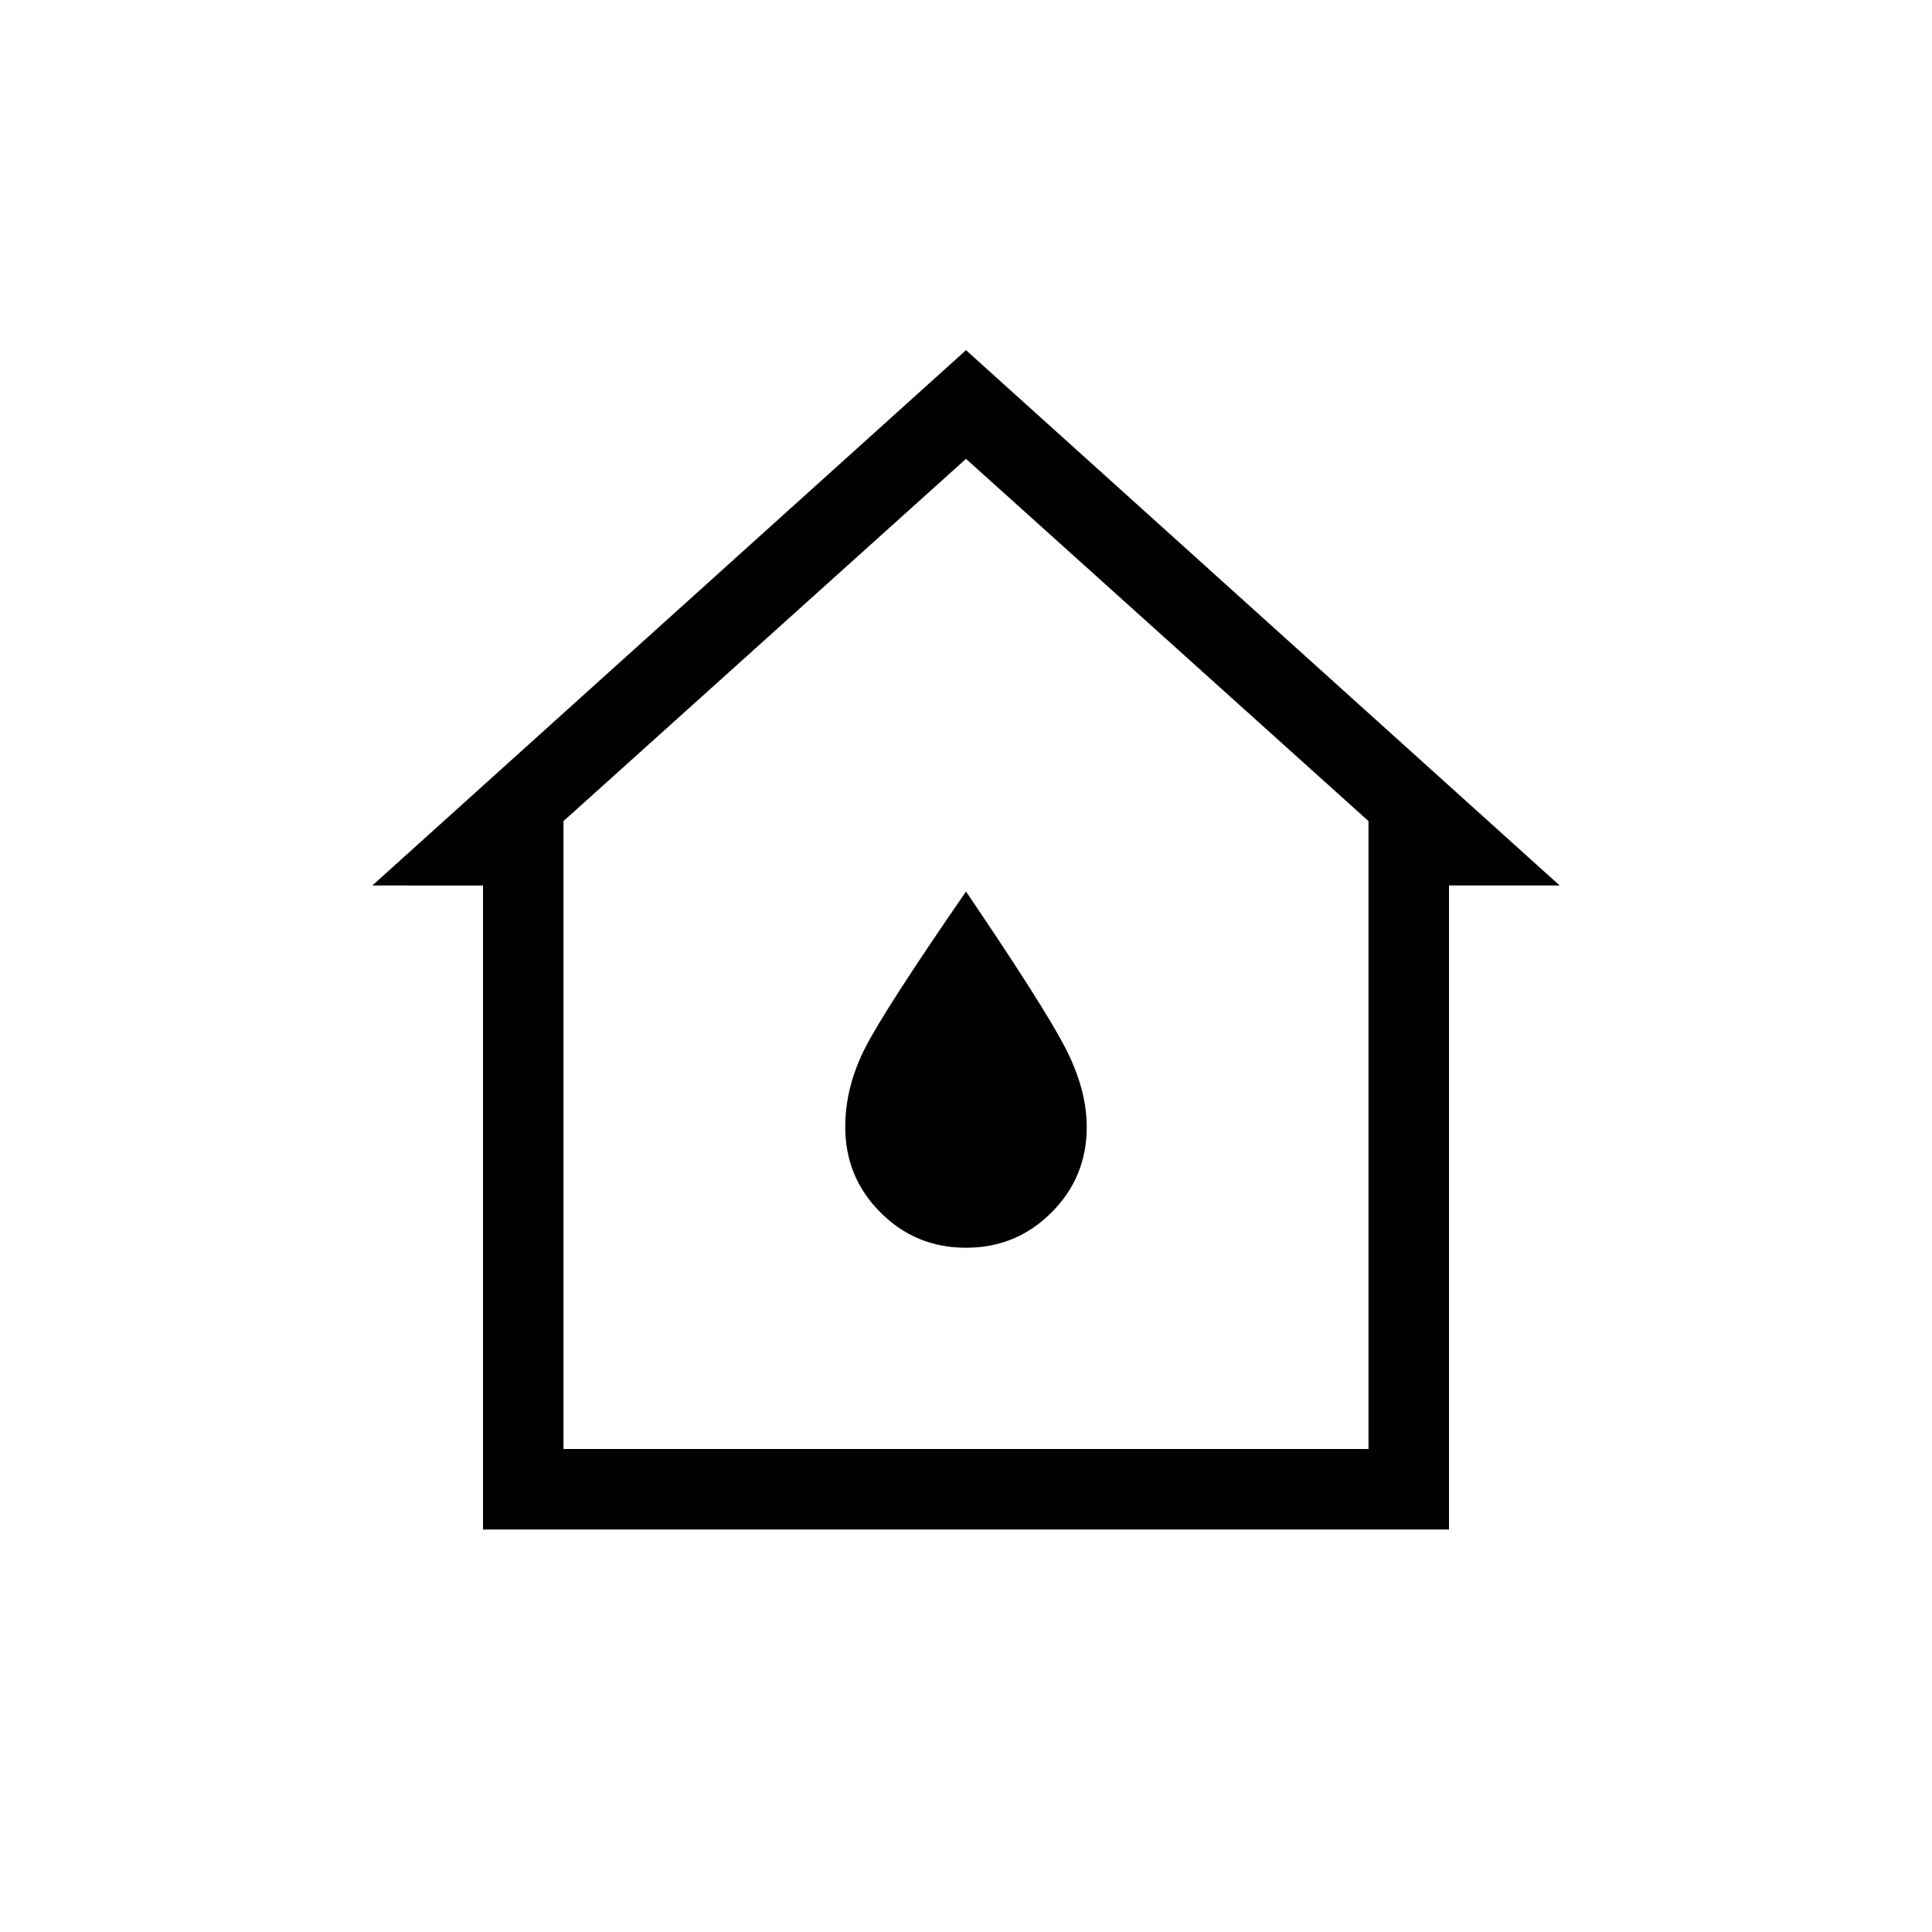 <svg xmlns="http://www.w3.org/2000/svg" height="24" width="24"><path d="M6 19v-8H4.625L12 4.35 19.375 11H18v8Zm1-1h10v-7.8l-5-4.5-5 4.5Zm5-2.5q.625 0 1.062-.438.438-.437.438-1.062 0-.475-.275-1T12 11.075q-1 1.45-1.25 1.937-.25.488-.25.988 0 .625.438 1.062.437.438 1.062.438Zm0-3.65Z"/></svg>